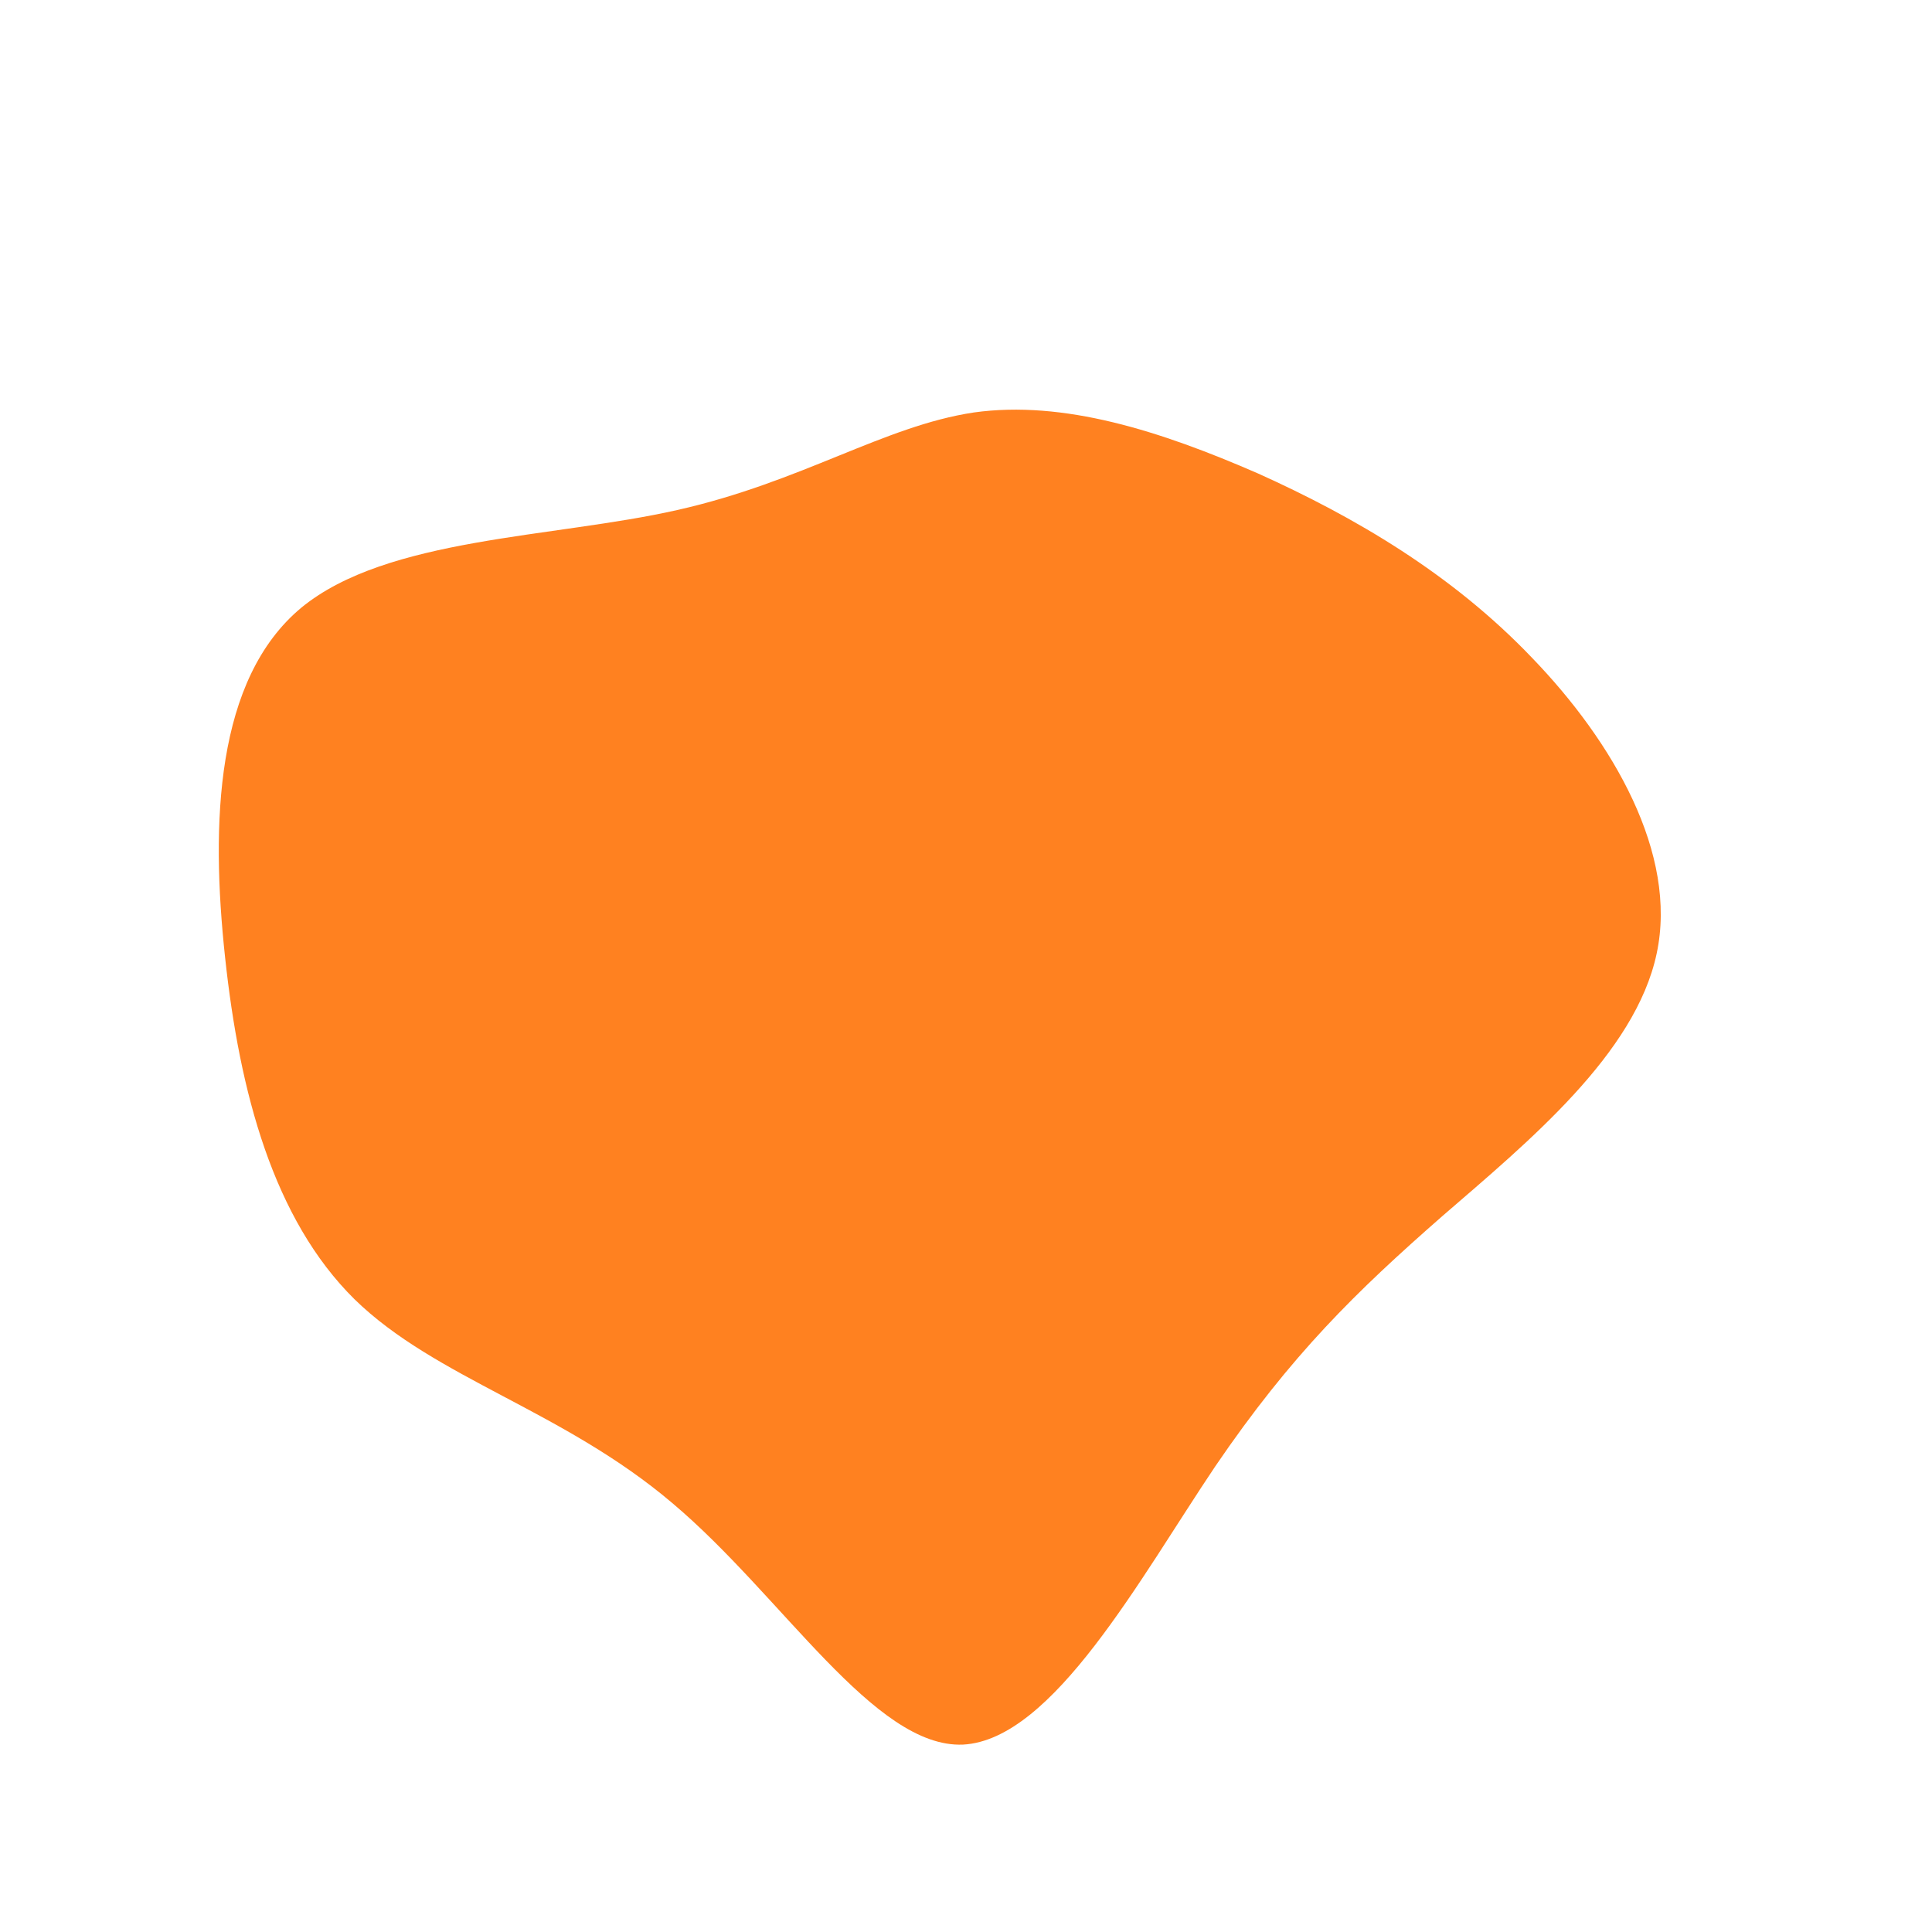 <?xml version="1.0" standalone="no"?>
<svg viewBox="0 0 200 200" xmlns="http://www.w3.org/2000/svg">
  <path fill="#FF8120" d="M30.2,-51C40.2,-46.5,50.3,-40.6,58.6,-31.9C67,-23.2,73.7,-11.6,71.5,-1.3C69.3,9.1,58.2,18.2,49.3,25.9C40.4,33.7,33.7,40.2,25.8,51.8C18,63.4,9,80.1,-0.3,80.6C-9.5,81,-19,65.2,-30.4,55.6C-41.7,46,-54.9,42.7,-63.3,34.5C-71.7,26.2,-75.2,13.1,-76.7,-0.9C-78.2,-14.8,-77.7,-29.7,-68.8,-37.1C-59.9,-44.4,-42.7,-44.3,-29.9,-47.2C-17,-50.1,-8.5,-55.9,0.8,-57.3C10.1,-58.6,20.1,-55.4,30.2,-51Z" transform="translate(100 100)" />
</svg>
